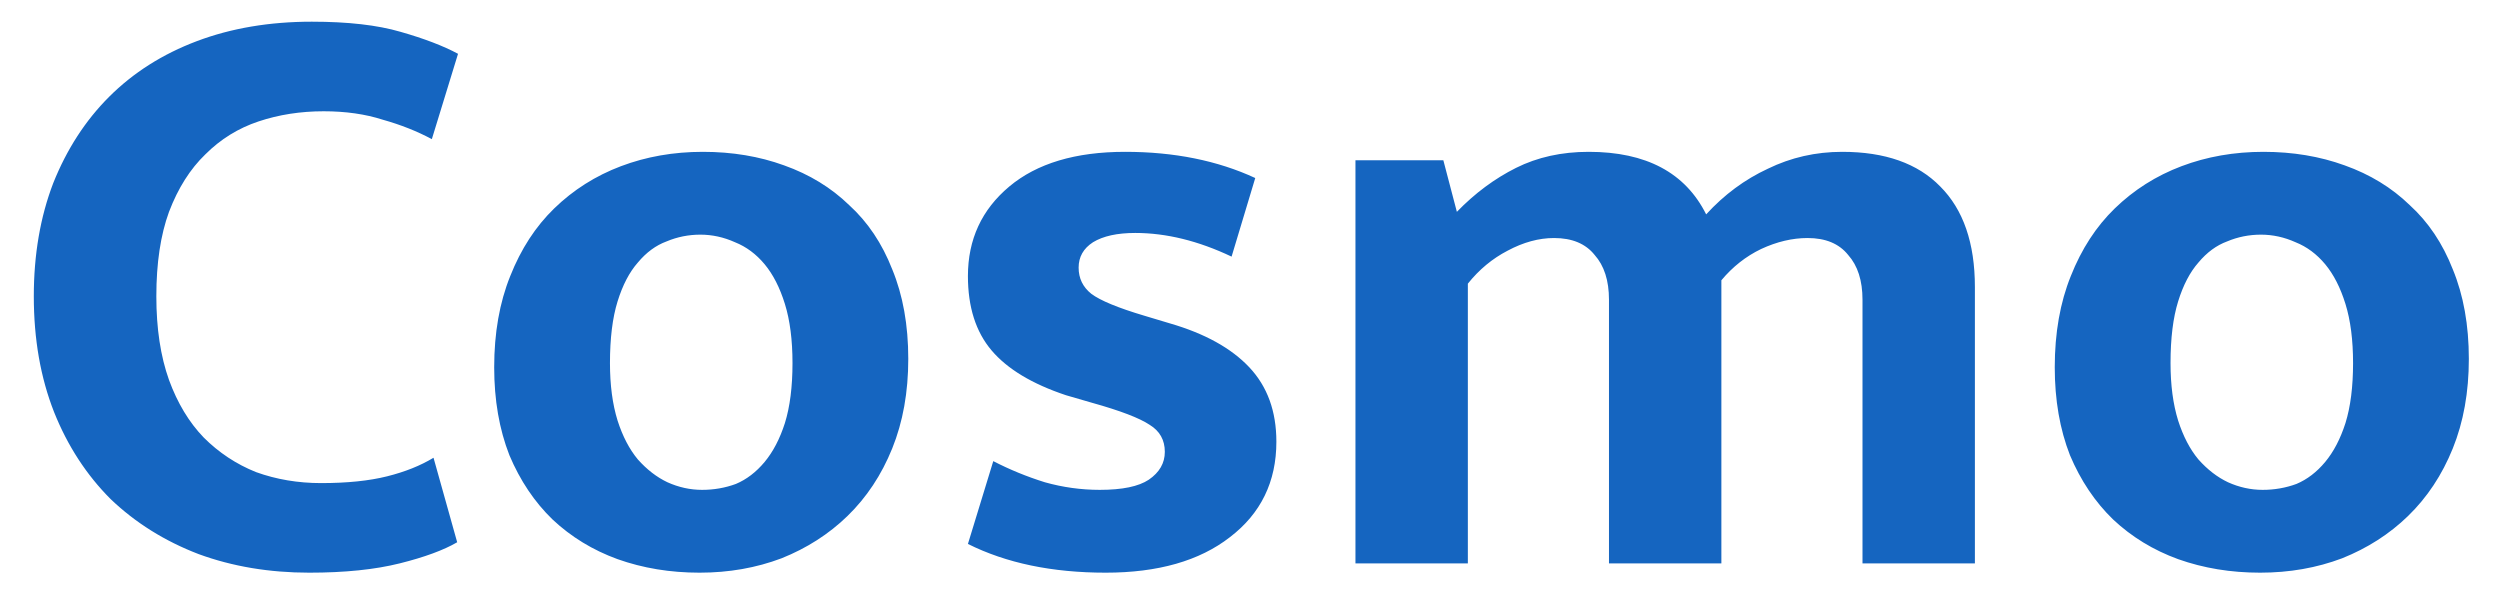 <svg width="71" height="17" viewBox="0 0 71 17" fill="none" xmlns="http://www.w3.org/2000/svg">
<path d="M9.12 13.72C9.856 13.72 10.48 13.656 10.992 13.528C11.504 13.4 11.944 13.224 12.312 13L12.984 15.4C12.6 15.624 12.056 15.824 11.352 16C10.648 16.176 9.792 16.264 8.784 16.264C7.648 16.264 6.6 16.088 5.64 15.736C4.68 15.368 3.848 14.848 3.144 14.176C2.456 13.488 1.92 12.664 1.536 11.704C1.152 10.728 0.96 9.632 0.96 8.416C0.96 7.232 1.144 6.16 1.512 5.2C1.896 4.24 2.424 3.424 3.096 2.752C3.784 2.064 4.616 1.536 5.592 1.168C6.568 0.8 7.656 0.616 8.856 0.616C9.88 0.616 10.72 0.712 11.376 0.904C12.048 1.096 12.592 1.304 13.008 1.528L12.264 3.952C11.848 3.728 11.384 3.544 10.872 3.4C10.376 3.24 9.816 3.16 9.192 3.16C8.536 3.16 7.92 3.256 7.344 3.448C6.768 3.64 6.264 3.952 5.832 4.384C5.4 4.8 5.056 5.344 4.8 6.016C4.56 6.672 4.44 7.472 4.44 8.416C4.44 9.328 4.56 10.12 4.8 10.792C5.04 11.448 5.368 11.992 5.784 12.424C6.216 12.856 6.712 13.184 7.272 13.408C7.848 13.616 8.464 13.72 9.12 13.72ZM25.795 10.192C25.795 11.136 25.643 11.984 25.339 12.736C25.035 13.488 24.611 14.128 24.067 14.656C23.539 15.168 22.915 15.568 22.195 15.856C21.475 16.128 20.699 16.264 19.867 16.264C19.035 16.264 18.259 16.136 17.539 15.88C16.835 15.624 16.219 15.248 15.691 14.752C15.179 14.256 14.771 13.648 14.467 12.928C14.179 12.192 14.035 11.36 14.035 10.432C14.035 9.456 14.187 8.592 14.491 7.84C14.795 7.072 15.211 6.432 15.739 5.92C16.283 5.392 16.915 4.992 17.635 4.72C18.355 4.448 19.131 4.312 19.963 4.312C20.795 4.312 21.563 4.44 22.267 4.696C22.987 4.952 23.603 5.328 24.115 5.824C24.643 6.304 25.051 6.912 25.339 7.648C25.643 8.384 25.795 9.232 25.795 10.192ZM22.507 10.312C22.507 9.656 22.435 9.096 22.291 8.632C22.147 8.168 21.955 7.792 21.715 7.504C21.475 7.216 21.195 7.008 20.875 6.88C20.555 6.736 20.227 6.664 19.891 6.664C19.555 6.664 19.235 6.728 18.931 6.856C18.627 6.968 18.355 7.168 18.115 7.456C17.875 7.728 17.683 8.096 17.539 8.56C17.395 9.024 17.323 9.608 17.323 10.312C17.323 10.936 17.395 11.48 17.539 11.944C17.683 12.392 17.875 12.76 18.115 13.048C18.371 13.336 18.651 13.552 18.955 13.696C19.275 13.84 19.603 13.912 19.939 13.912C20.275 13.912 20.595 13.856 20.899 13.744C21.203 13.616 21.475 13.408 21.715 13.12C21.955 12.832 22.147 12.464 22.291 12.016C22.435 11.552 22.507 10.984 22.507 10.312ZM34.977 7.288C34.033 6.84 33.121 6.616 32.241 6.616C31.729 6.616 31.329 6.704 31.041 6.88C30.769 7.056 30.633 7.296 30.633 7.6C30.633 7.904 30.753 8.152 30.993 8.344C31.249 8.536 31.753 8.744 32.505 8.968L33.225 9.184C34.217 9.472 34.969 9.888 35.481 10.432C35.993 10.976 36.249 11.68 36.249 12.544C36.249 13.68 35.809 14.584 34.929 15.256C34.065 15.928 32.889 16.264 31.401 16.264C29.881 16.264 28.577 15.992 27.489 15.448L28.209 13.096C28.673 13.336 29.161 13.536 29.673 13.696C30.185 13.84 30.705 13.912 31.233 13.912C31.873 13.912 32.337 13.816 32.625 13.624C32.929 13.416 33.081 13.152 33.081 12.832C33.081 12.496 32.937 12.24 32.649 12.064C32.361 11.872 31.817 11.664 31.017 11.44L30.273 11.224C29.313 10.904 28.609 10.48 28.161 9.952C27.713 9.424 27.489 8.72 27.489 7.84C27.489 6.8 27.881 5.952 28.665 5.296C29.449 4.64 30.545 4.312 31.953 4.312C33.345 4.312 34.577 4.56 35.649 5.056L34.977 7.288ZM41.687 16H38.495V4.552H40.991L41.375 6.016C41.887 5.488 42.447 5.072 43.055 4.768C43.663 4.464 44.351 4.312 45.119 4.312C46.751 4.312 47.863 4.904 48.455 6.088C48.967 5.528 49.551 5.096 50.207 4.792C50.863 4.472 51.567 4.312 52.319 4.312C53.535 4.312 54.463 4.64 55.103 5.296C55.759 5.952 56.087 6.904 56.087 8.152V16H52.895V8.512C52.895 7.968 52.759 7.544 52.487 7.24C52.231 6.92 51.847 6.76 51.335 6.76C50.903 6.76 50.463 6.864 50.015 7.072C49.583 7.28 49.207 7.576 48.887 7.96V16H45.695V8.512C45.695 7.968 45.559 7.544 45.287 7.24C45.031 6.92 44.647 6.76 44.135 6.76C43.703 6.76 43.263 6.88 42.815 7.12C42.383 7.344 42.007 7.656 41.687 8.056V16ZM70.115 10.192C70.115 11.136 69.963 11.984 69.659 12.736C69.355 13.488 68.931 14.128 68.387 14.656C67.859 15.168 67.235 15.568 66.515 15.856C65.795 16.128 65.019 16.264 64.187 16.264C63.355 16.264 62.579 16.136 61.859 15.88C61.155 15.624 60.539 15.248 60.011 14.752C59.499 14.256 59.091 13.648 58.787 12.928C58.499 12.192 58.355 11.36 58.355 10.432C58.355 9.456 58.507 8.592 58.811 7.84C59.115 7.072 59.531 6.432 60.059 5.92C60.603 5.392 61.235 4.992 61.955 4.72C62.675 4.448 63.451 4.312 64.283 4.312C65.115 4.312 65.883 4.44 66.587 4.696C67.307 4.952 67.923 5.328 68.435 5.824C68.963 6.304 69.371 6.912 69.659 7.648C69.963 8.384 70.115 9.232 70.115 10.192ZM66.827 10.312C66.827 9.656 66.755 9.096 66.611 8.632C66.467 8.168 66.275 7.792 66.035 7.504C65.795 7.216 65.515 7.008 65.195 6.88C64.875 6.736 64.547 6.664 64.211 6.664C63.875 6.664 63.555 6.728 63.251 6.856C62.947 6.968 62.675 7.168 62.435 7.456C62.195 7.728 62.003 8.096 61.859 8.56C61.715 9.024 61.643 9.608 61.643 10.312C61.643 10.936 61.715 11.48 61.859 11.944C62.003 12.392 62.195 12.76 62.435 13.048C62.691 13.336 62.971 13.552 63.275 13.696C63.595 13.84 63.923 13.912 64.259 13.912C64.595 13.912 64.915 13.856 65.219 13.744C65.523 13.616 65.795 13.408 66.035 13.12C66.275 12.832 66.467 12.464 66.611 12.016C66.755 11.552 66.827 10.984 66.827 10.312Z" fill="#1565C0"/>
</svg>
